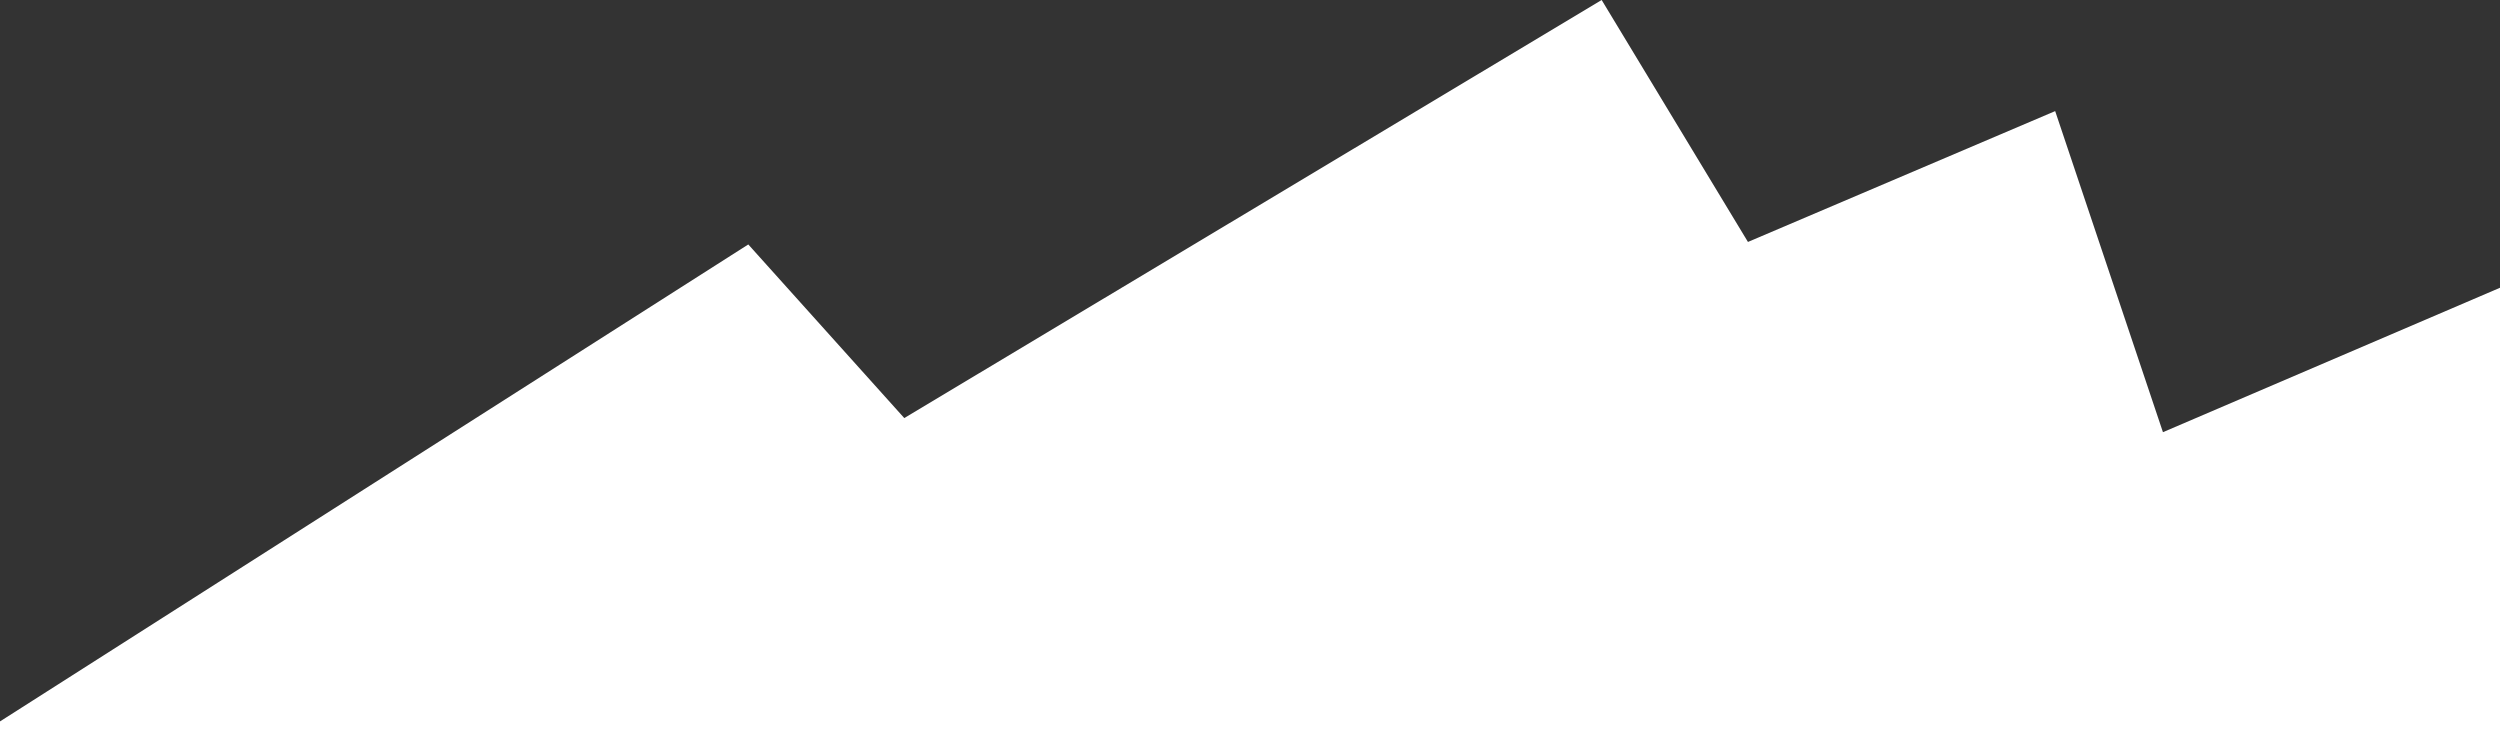 <?xml version="1.0" encoding="UTF-8"?>
<svg width="320px" height="96px" viewBox="0 0 320 96" version="1.1" xmlns="http://www.w3.org/2000/svg" xmlns:xlink="http://www.w3.org/1999/xlink">
    <rect x="0" y="0" width="320" height="96" fill="#333333" stroke="none"/>
    <!-- Generator: sketchtool 49 (51002) - http://www.bohemiancoding.com/sketch -->
    <title>C6DB0158-F9D9-4A2A-B6FA-1FD4236F34F0</title>
    <desc>Created with sketchtool.</desc>
    <defs></defs>
    <g id="MOBILE" stroke="none" stroke-width="1" fill="none" fill-rule="evenodd">
        <g id="Mobile-main" transform="translate(0, -2016)" fill="#FFFFFF" fill-rule="nonzero">
            <g id="Add-challenge" transform="translate(0, 2016)">
                <polygon id="mountains" points="320 36.833 276.857 55.32 263.062 14.221 223.738 30.969 205.013 0 115.747 53.512 95.781 31.289 0 92.342 0 96 320 96"></polygon>
            </g>
        </g>
    </g>
</svg>